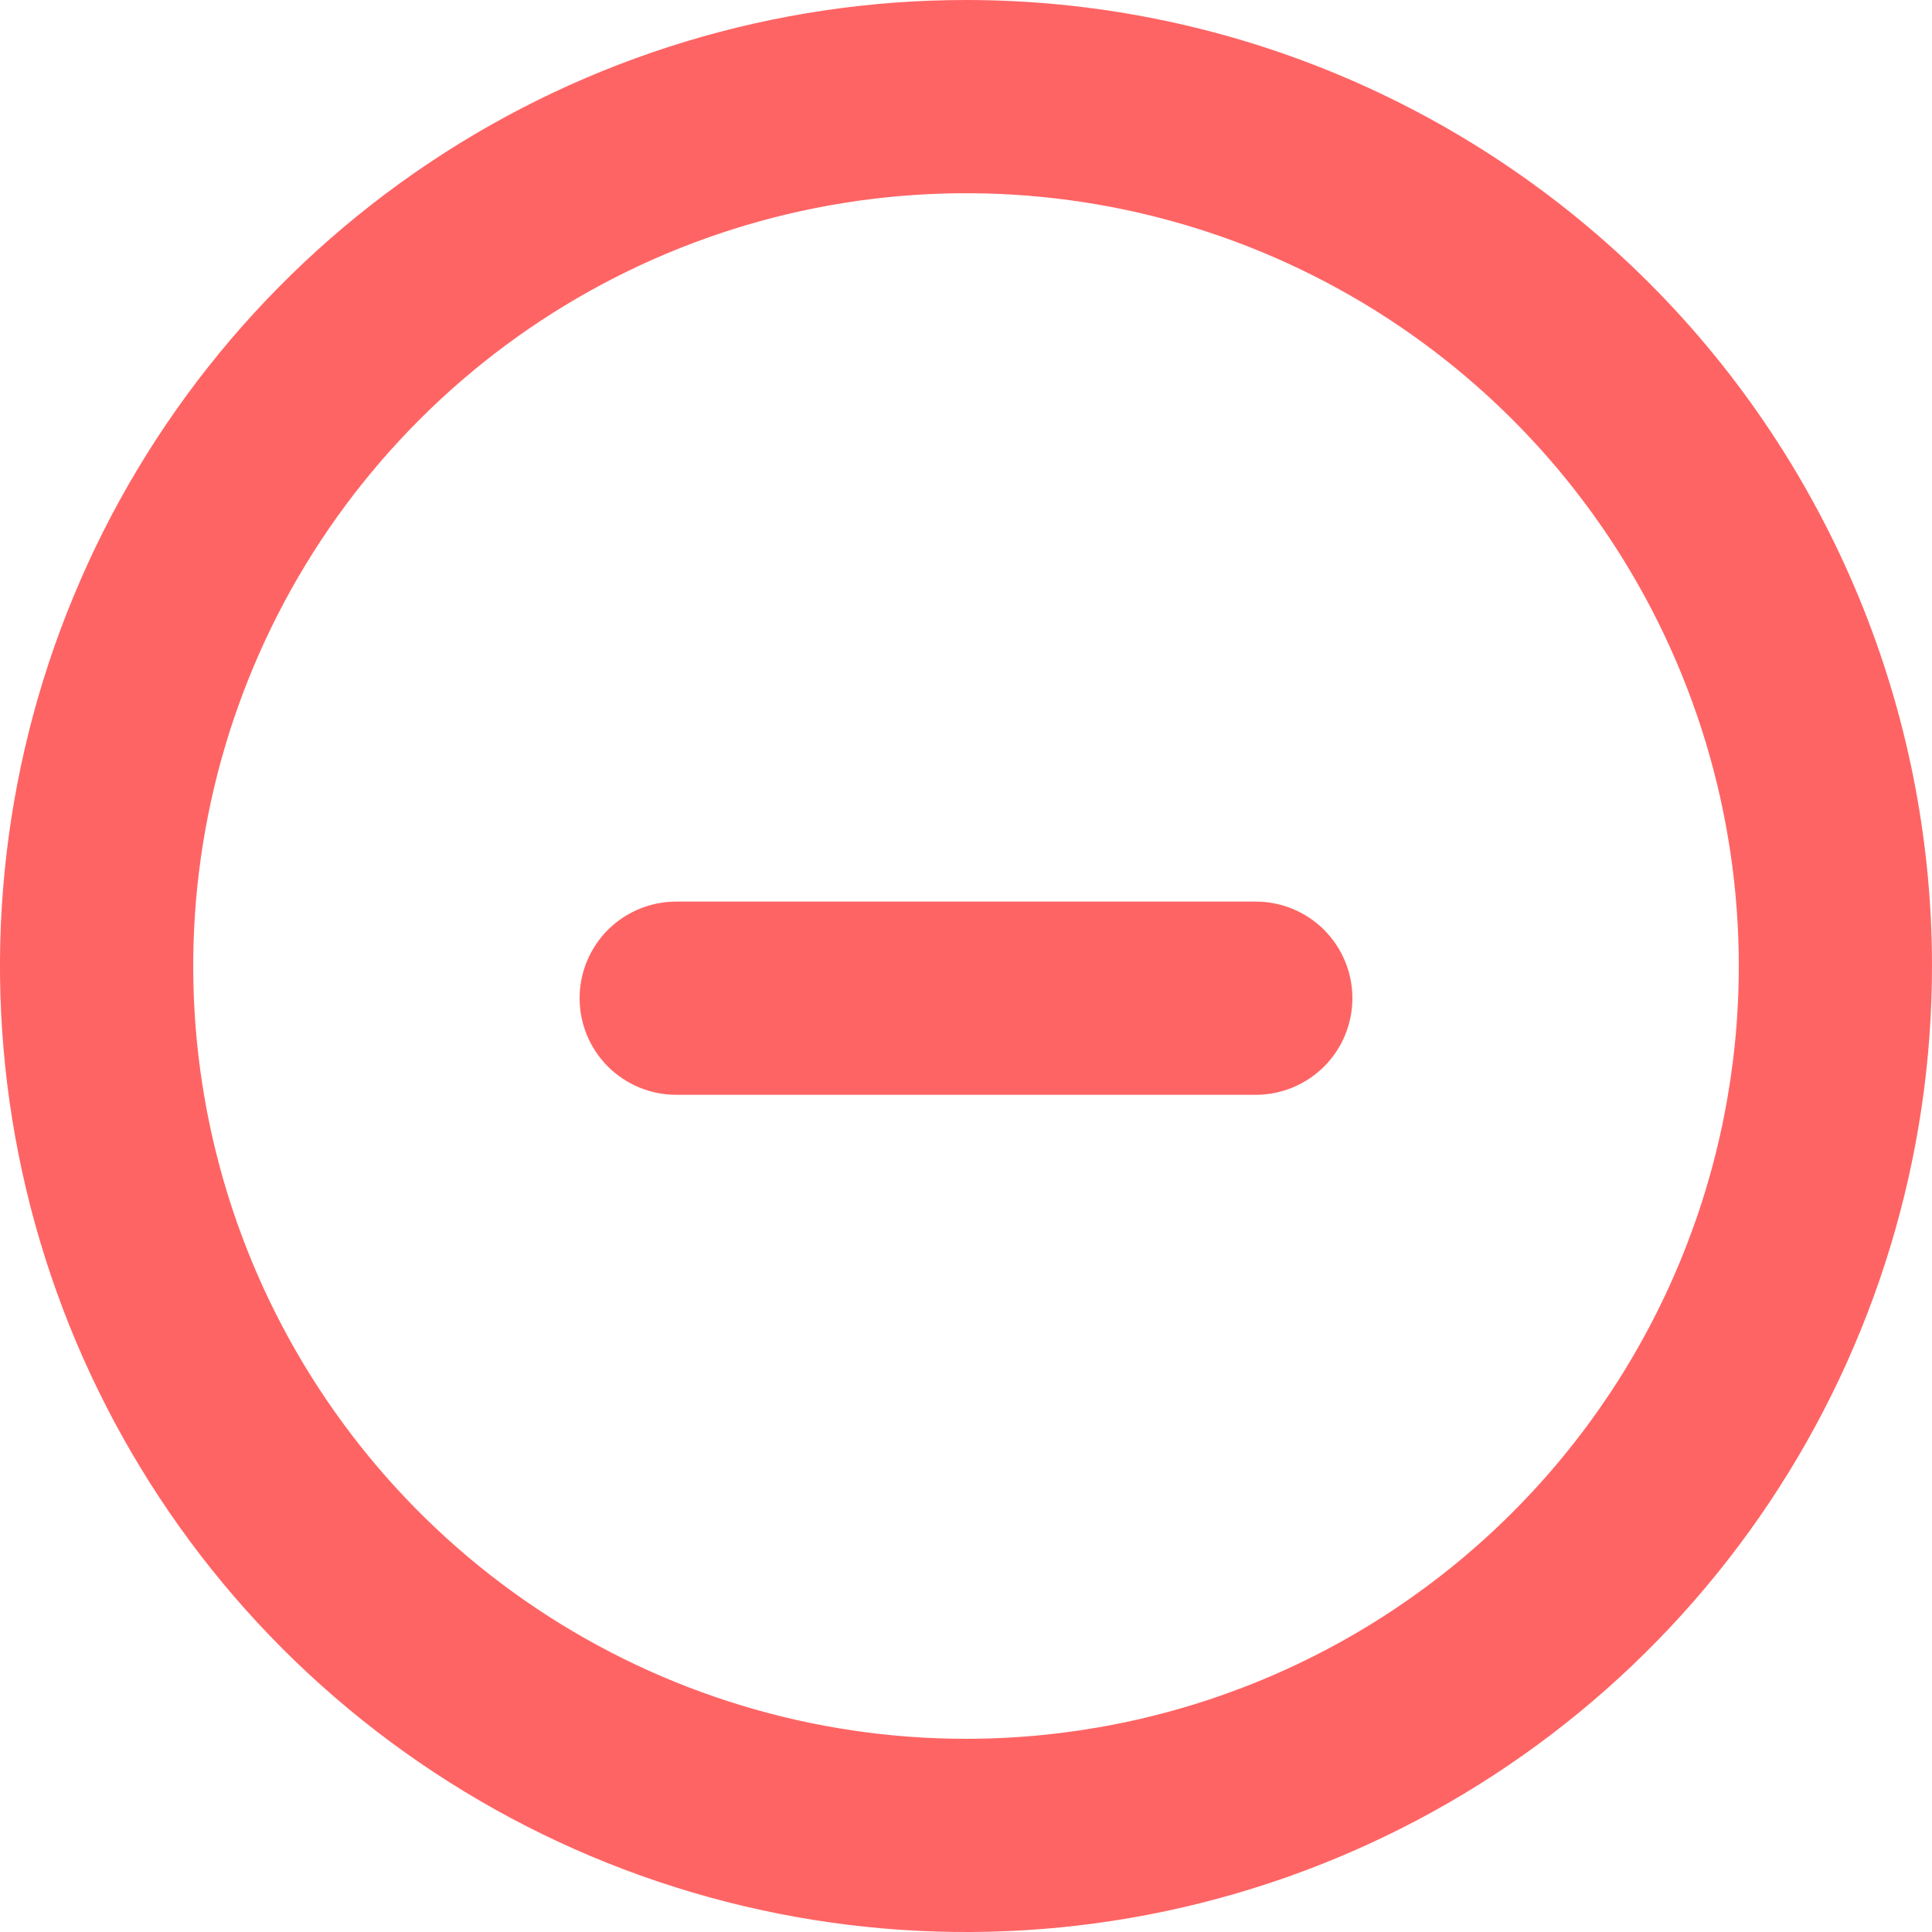 <svg width="30" height="30" viewBox="0 0 30 30" fill="none" xmlns="http://www.w3.org/2000/svg">
<g clip-path="url(#clip0_3_2)">
<path d="M15 0C12.033 0 9.133 0.88 6.666 2.528C4.2 4.176 2.277 6.519 1.142 9.26C0.006 12.001 -0.291 15.017 0.288 17.926C0.867 20.836 2.296 23.509 4.393 25.607C6.491 27.704 9.164 29.133 12.074 29.712C14.983 30.291 17.999 29.994 20.74 28.858C23.481 27.723 25.824 25.8 27.472 23.334C29.12 20.867 30 17.967 30 15C30 13.03 29.612 11.08 28.858 9.26C28.104 7.44 27 5.786 25.607 4.393C24.214 3.001 22.56 1.896 20.74 1.142C18.92 0.388 16.97 0 15 0ZM15 27C12.627 27 10.307 26.296 8.333 24.978C6.36 23.659 4.822 21.785 3.913 19.592C3.005 17.399 2.768 14.987 3.231 12.659C3.694 10.331 4.837 8.193 6.515 6.515C8.193 4.836 10.331 3.694 12.659 3.231C14.987 2.768 17.399 3.005 19.592 3.913C21.785 4.822 23.659 6.36 24.978 8.333C26.296 10.306 27 12.627 27 15C27 18.183 25.736 21.235 23.485 23.485C21.235 25.736 18.183 27 15 27Z" fill="#FF6464"/>
<path d="M10.5 17H19.5C19.898 17 20.279 16.842 20.561 16.561C20.842 16.279 21 15.898 21 15.5C21 15.102 20.842 14.721 20.561 14.439C20.279 14.158 19.898 14 19.5 14H10.5C10.102 14 9.721 14.158 9.439 14.439C9.158 14.721 9 15.102 9 15.5C9 15.898 9.158 16.279 9.439 16.561C9.721 16.842 10.102 17 10.5 17Z" fill="#FF6464"/>
</g>
<defs>
<clipPath id="clip0_3_2">
<rect width="30" height="30" fill="white"/>
</clipPath>
</defs>
</svg>
